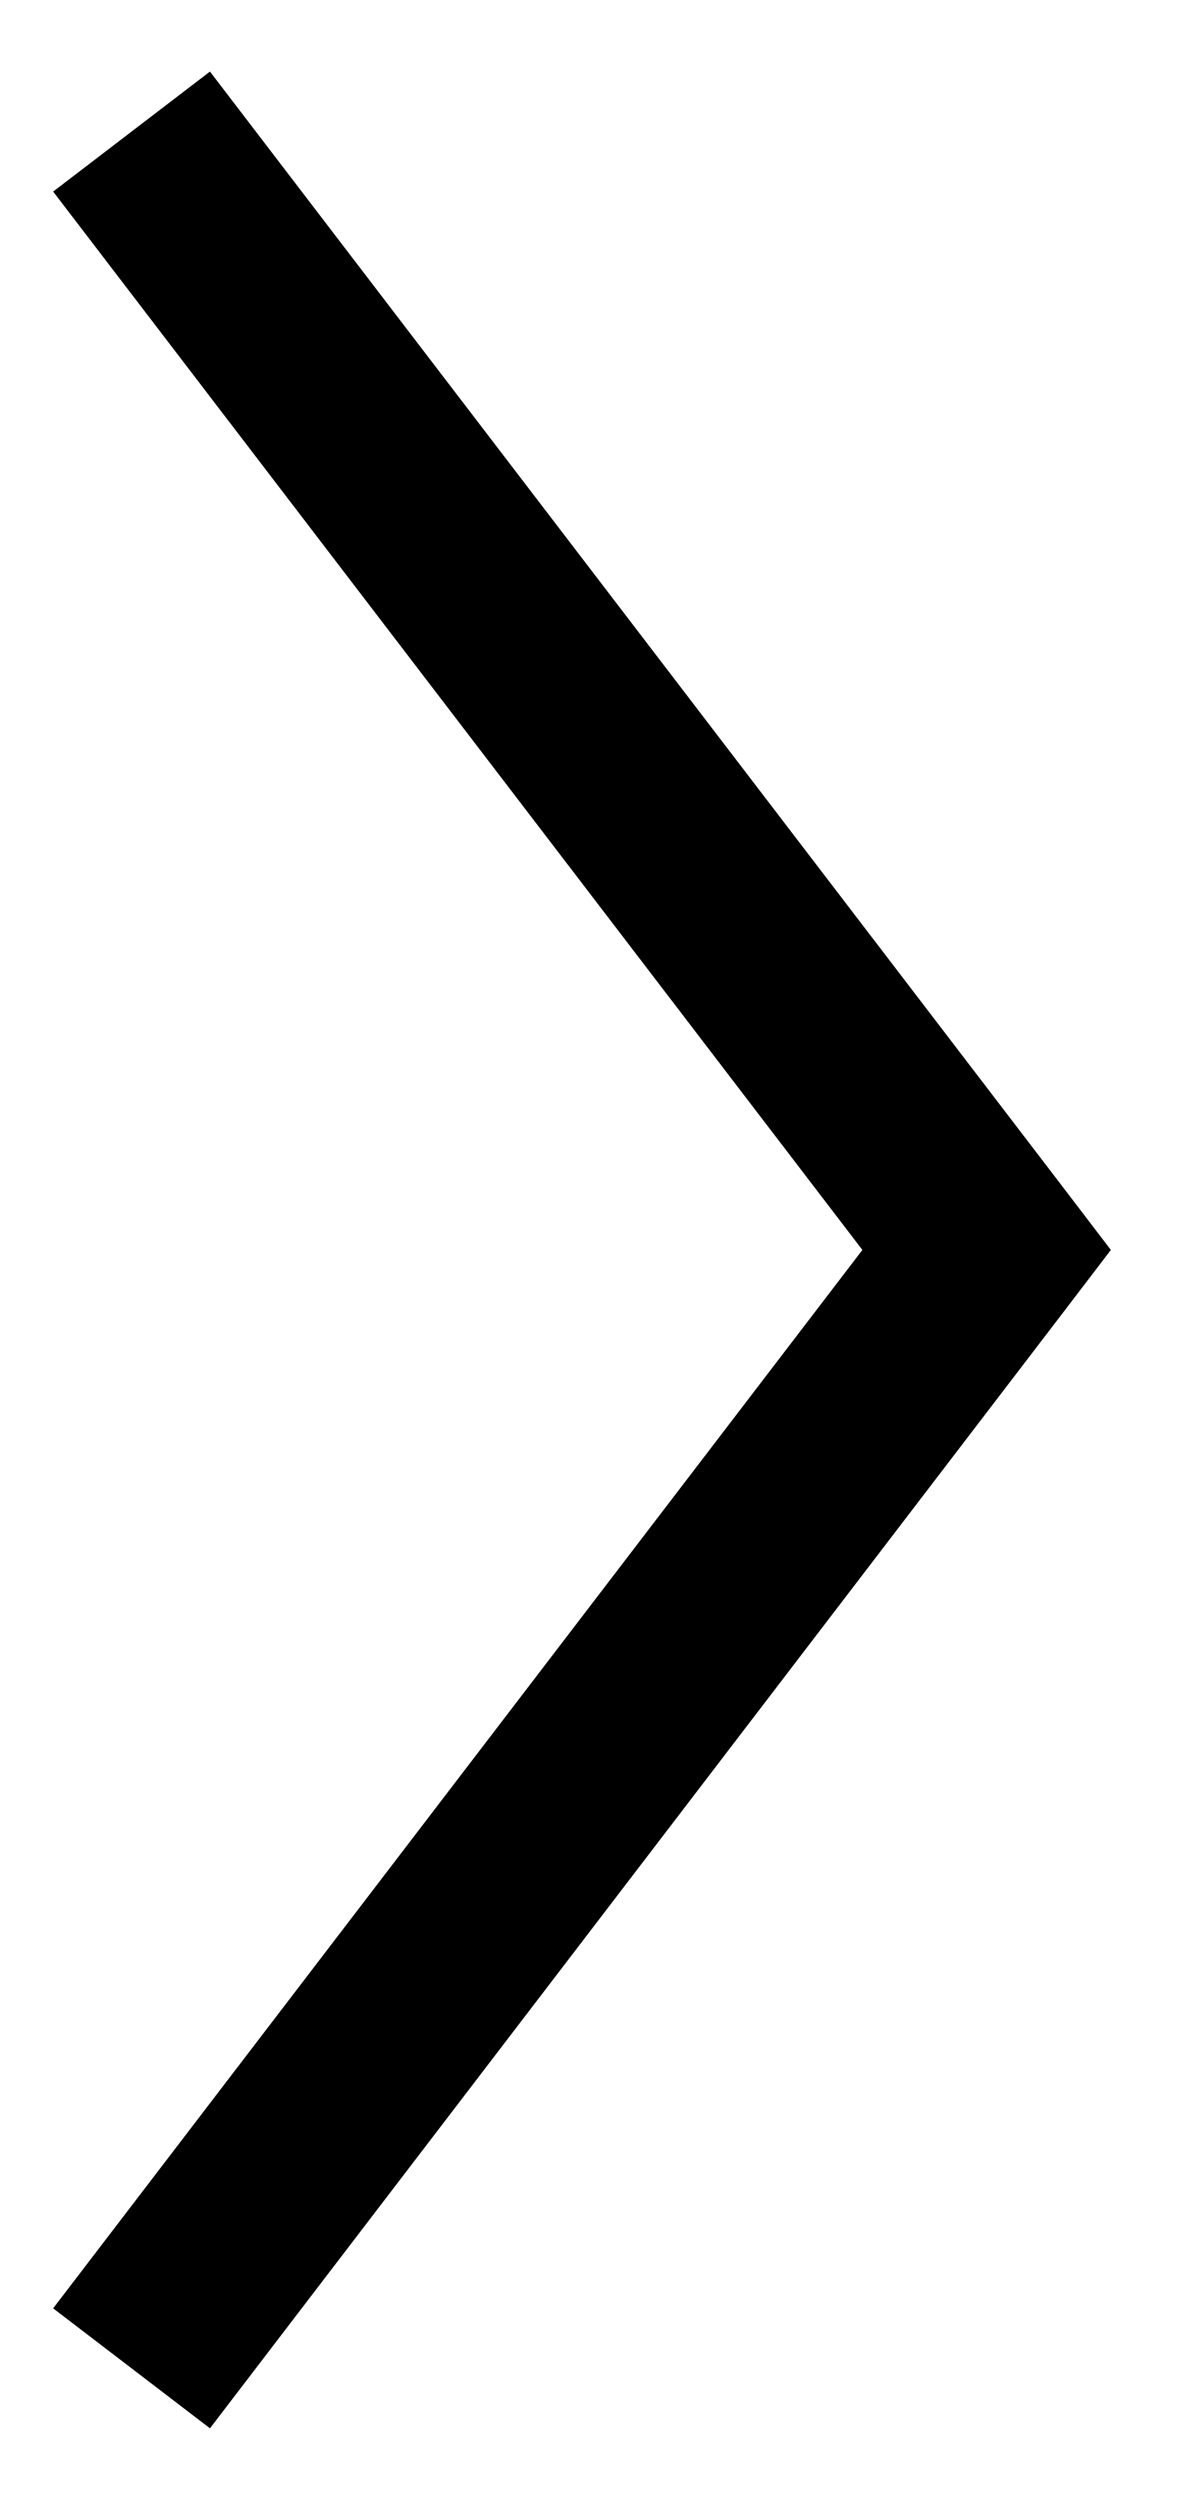 <svg width="9" height="19" viewBox="0 0 9 19" version="1.1" xmlns="http://www.w3.org/2000/svg" xmlns:xlink="http://www.w3.org/1999/xlink">
<title>Vector</title>
<desc>Created using Figma</desc>
<g id="Canvas" transform="translate(246 4571)">
<g id="Vector">
<use xlink:href="#path0_stroke" transform="matrix(-1 1.22465e-16 -1.22465e-16 -1 -238.5 -4553)"/>
</g>
</g>
<defs>
<path id="path0_stroke" d="M 0 8.5L -0.596 8.044L -0.944 8.5L -0.596 8.956L 0 8.5ZM 7.096 16.544L 0.596 8.044L -0.596 8.956L 5.904 17.456L 7.096 16.544ZM 0.596 8.956L 7.096 0.456L 5.904 -0.456L -0.596 8.044L 0.596 8.956Z"/>
</defs>
</svg>
